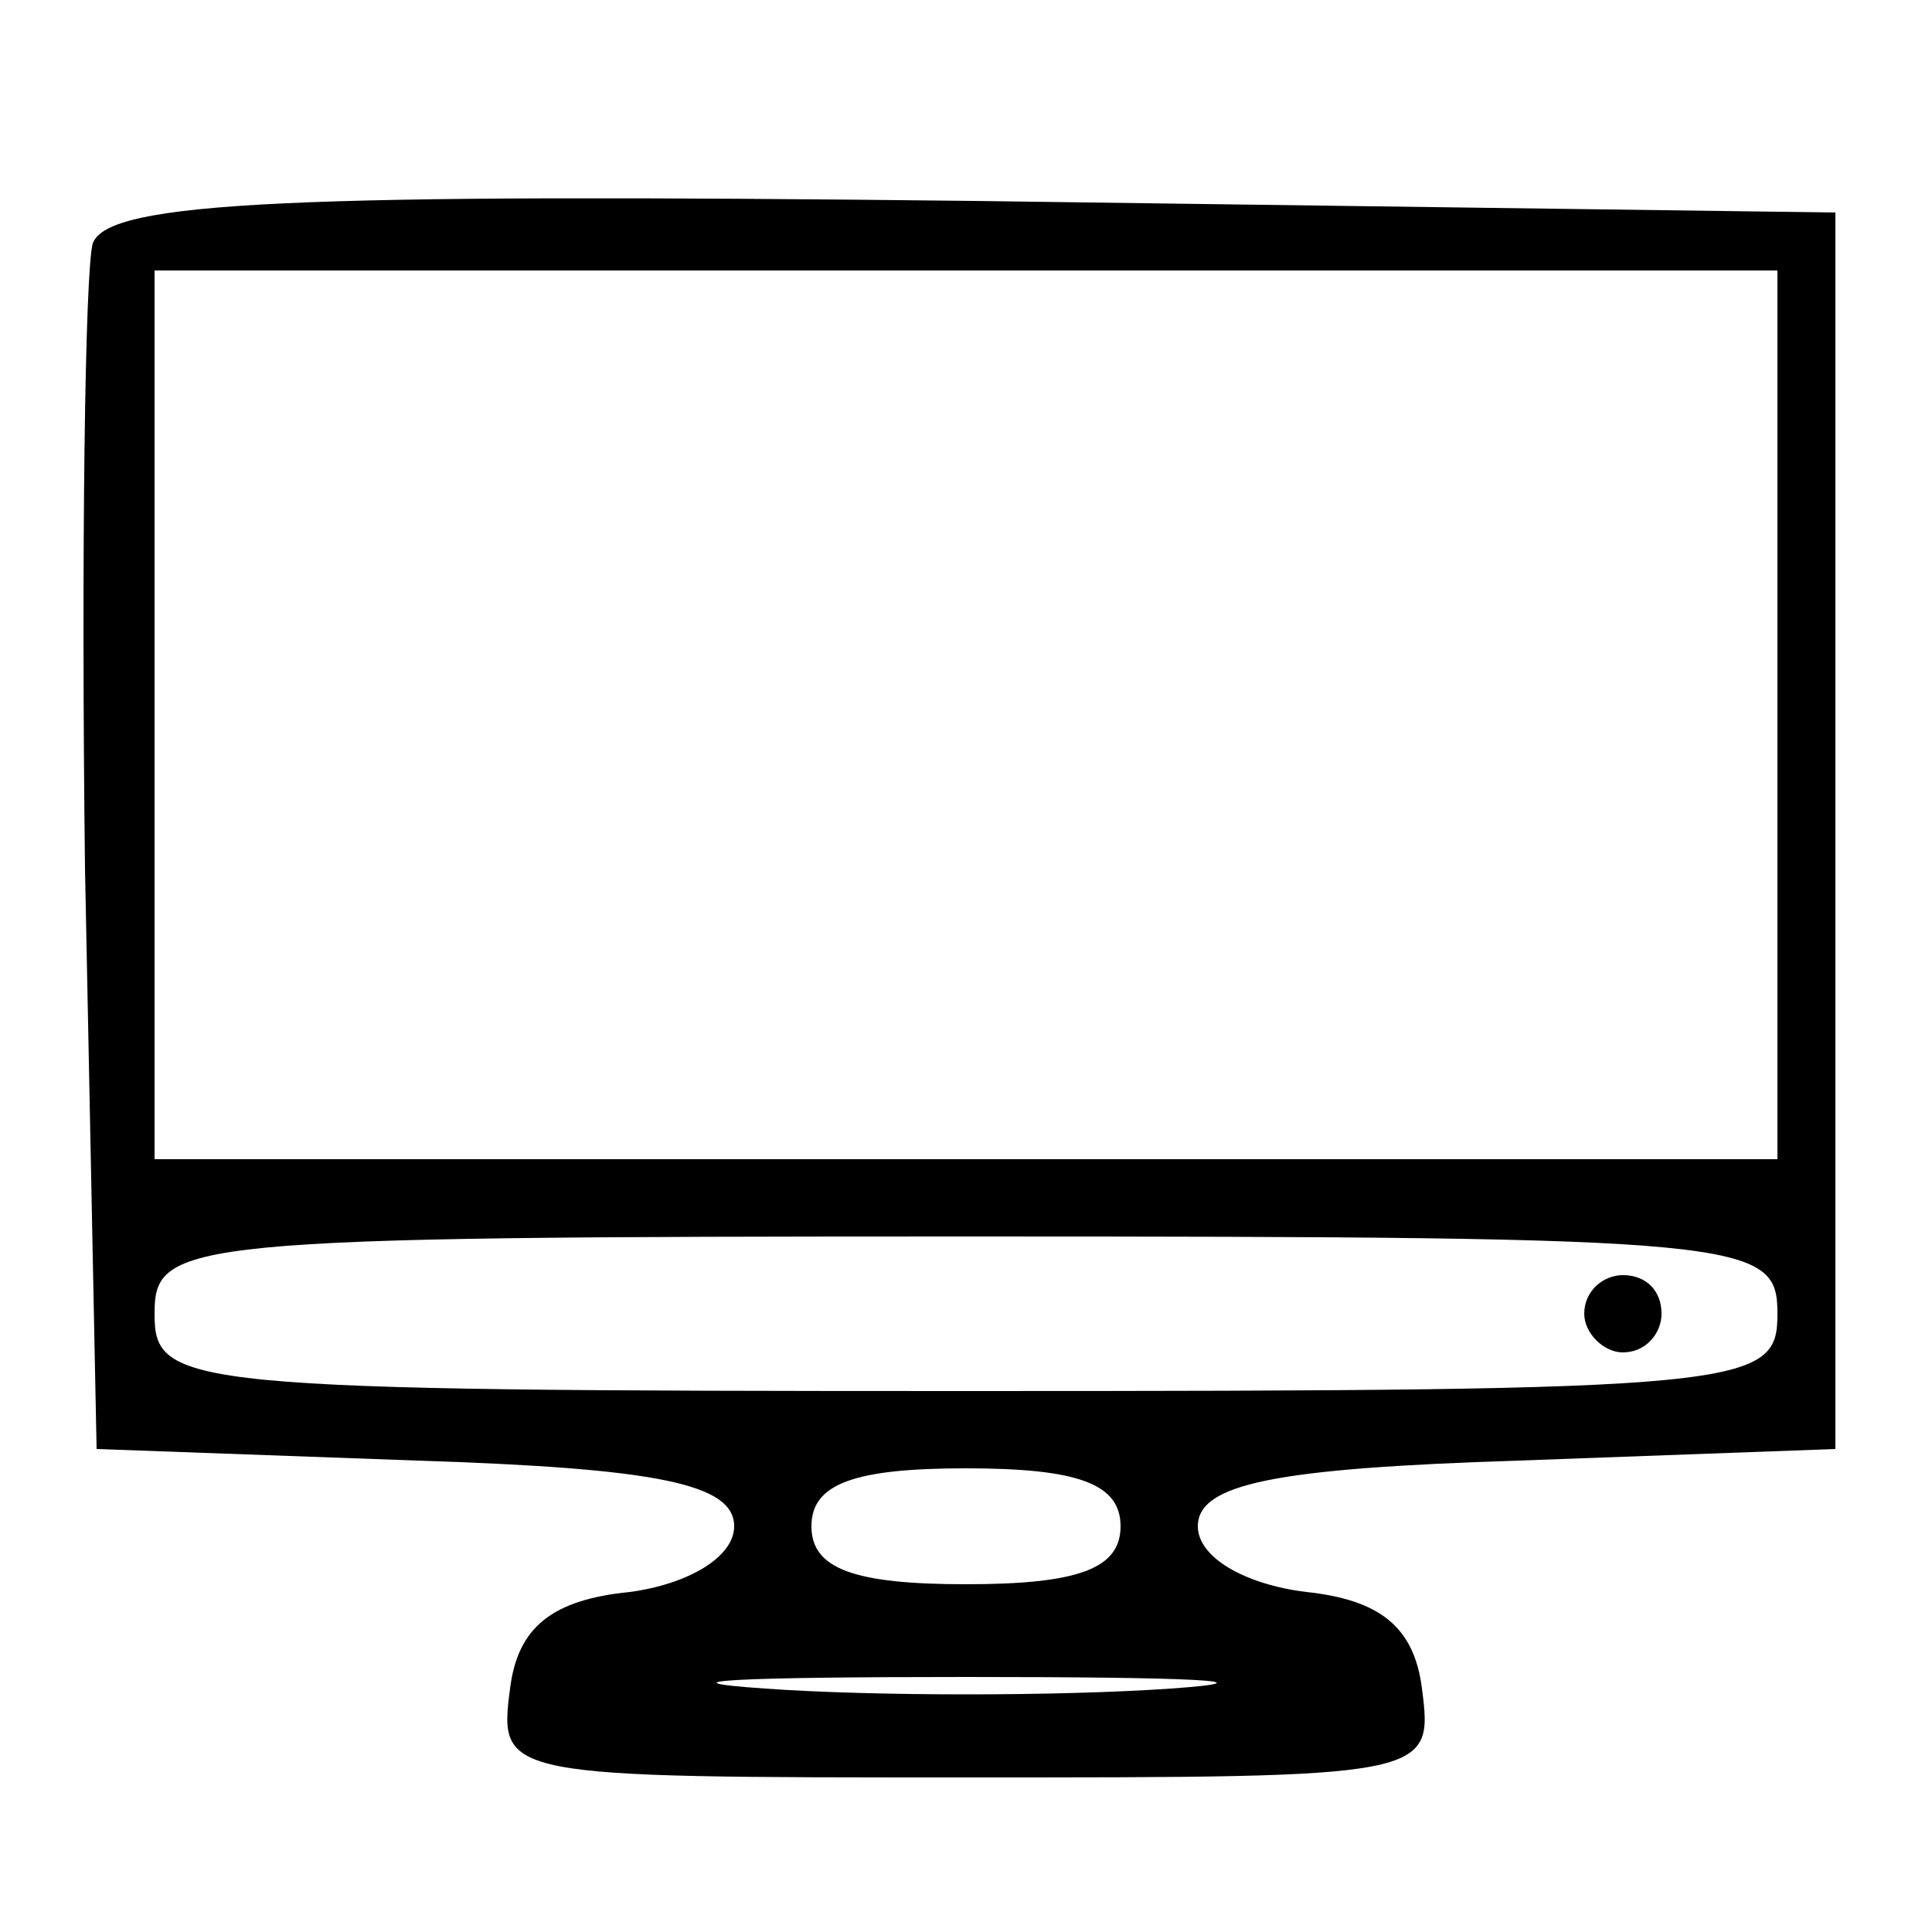 <?xml version="1.0" standalone="no"?>
<!DOCTYPE svg PUBLIC "-//W3C//DTD SVG 20010904//EN"
 "http://www.w3.org/TR/2001/REC-SVG-20010904/DTD/svg10.dtd">
<svg version="1.0" xmlns="http://www.w3.org/2000/svg"
 width="50pt" height="50pt" viewBox="0 0 50 50"
 preserveAspectRatio="xMidYMid meet">

<g transform="translate(0,50) scale(0.1,-0.1)"
fill="#000000" stroke="none">
<path d="M24 437 c-2 -7 -3 -80 -2 -162 l3 -150 83 -3 c62 -2 82 -6 82 -17 0
-8 -12 -15 -27 -17 -20 -2 -29 -9 -31 -25 -3 -23 -2 -23 118 -23 120 0 121 0
118 23 -2 16 -11 23 -30 25 -16 2 -28 9 -28 17 0 11 20 15 83 17 l82 3 0 160
0 160 -223 3 c-176 2 -224 0 -228 -11z m436 -122 l0 -115 -210 0 -210 0 0 115
0 115 210 0 210 0 0 -115z m0 -155 c0 -19 -7 -20 -210 -20 -203 0 -210 1 -210
20 0 19 7 20 210 20 203 0 210 -1 210 -20z m-170 -55 c0 -11 -11 -15 -40 -15
-29 0 -40 4 -40 15 0 11 11 15 40 15 29 0 40 -4 40 -15z m13 -42 c-29 -2 -77
-2 -105 0 -29 2 -6 3 52 3 58 0 81 -1 53 -3z"/>
<path d="M410 160 c0 -5 5 -10 10 -10 6 0 10 5 10 10 0 6 -4 10 -10 10 -5 0
-10 -4 -10 -10z"/>
</g>
</svg>
